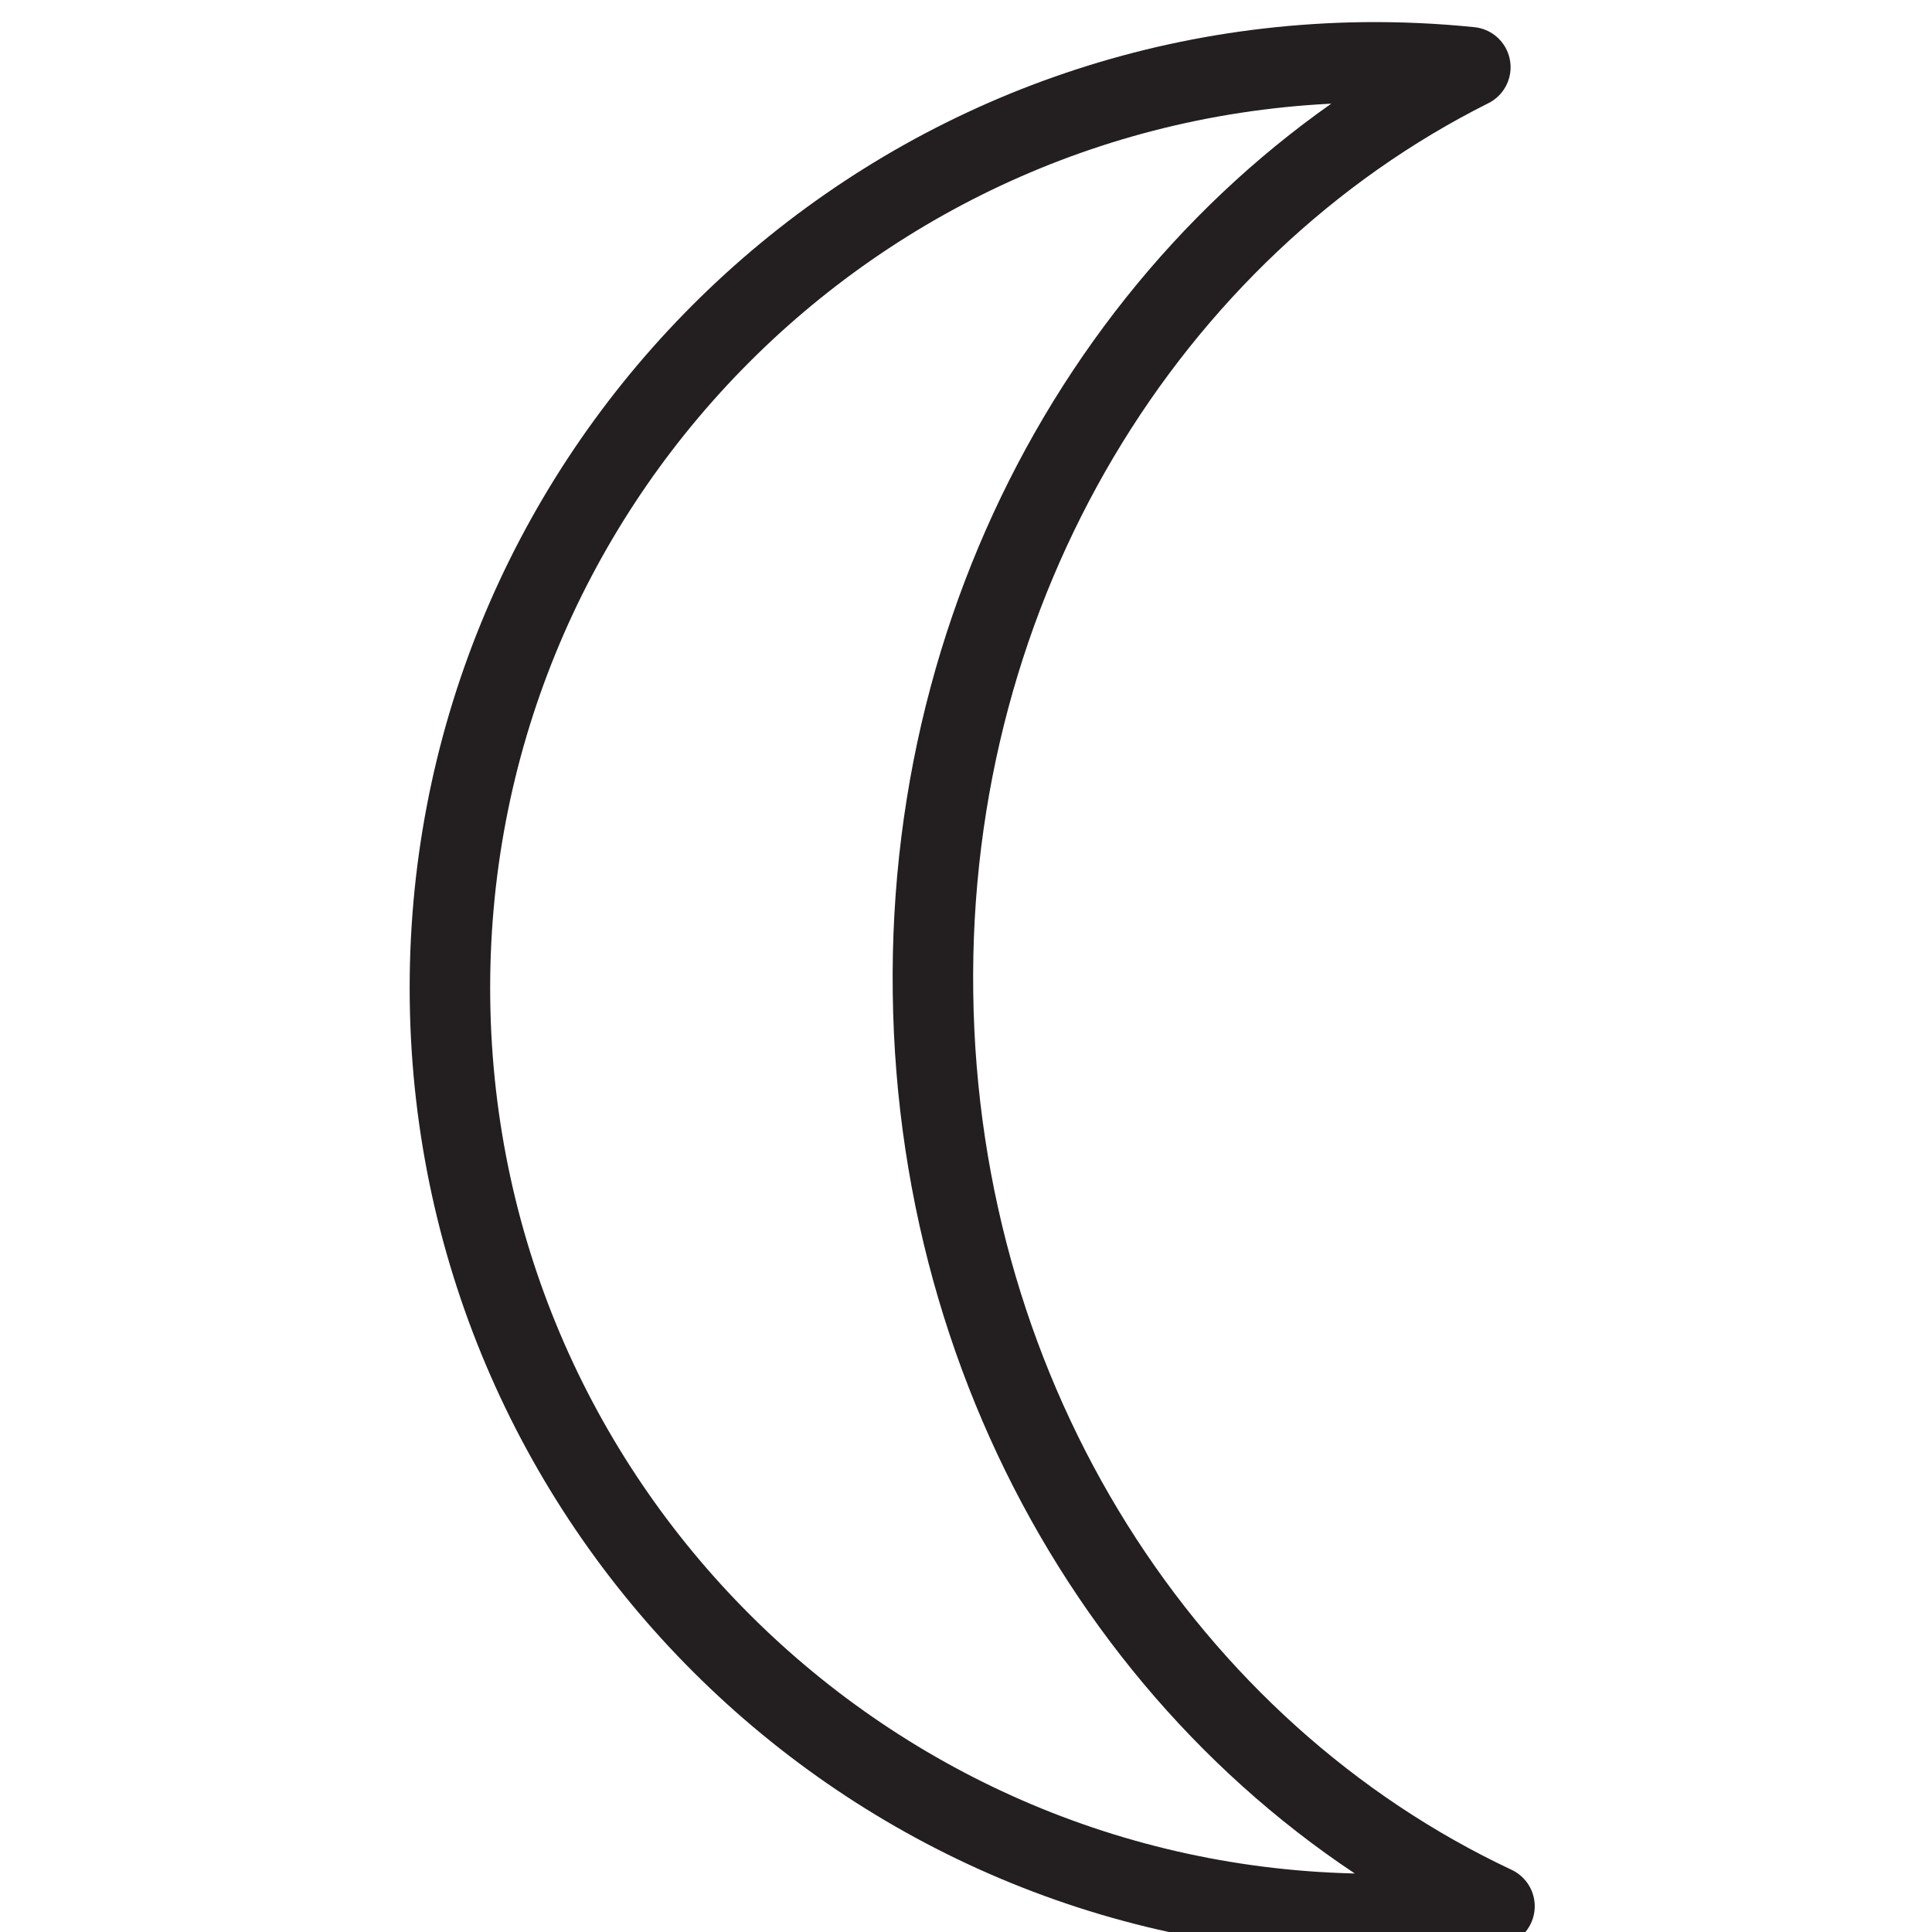 <svg version="1.1" viewBox="0 0 48 48" xmlns="http://www.w3.org/2000/svg" xmlns:xlink="http://www.w3.org/1999/xlink" overflow="hidden"><defs></defs><g id="icons"><path d=" M 23.18 24.67 C 23.04 14.48 28.54 5.67 36.53 1.67 C 35.65 1.58 34.765 1.54 33.88 1.55 C 21.177 1.716 11.014 12.147 11.18 24.85 C 11.346 37.553 21.777 47.716 34.48 47.55 C 35.366 47.542 36.252 47.479 37.13 47.36 C 29 43.54 23.31 34.86 23.18 24.67 Z" stroke="#231F20" stroke-width="2" stroke-linecap="round" stroke-linejoin="round" fill="none"/></g></svg>
